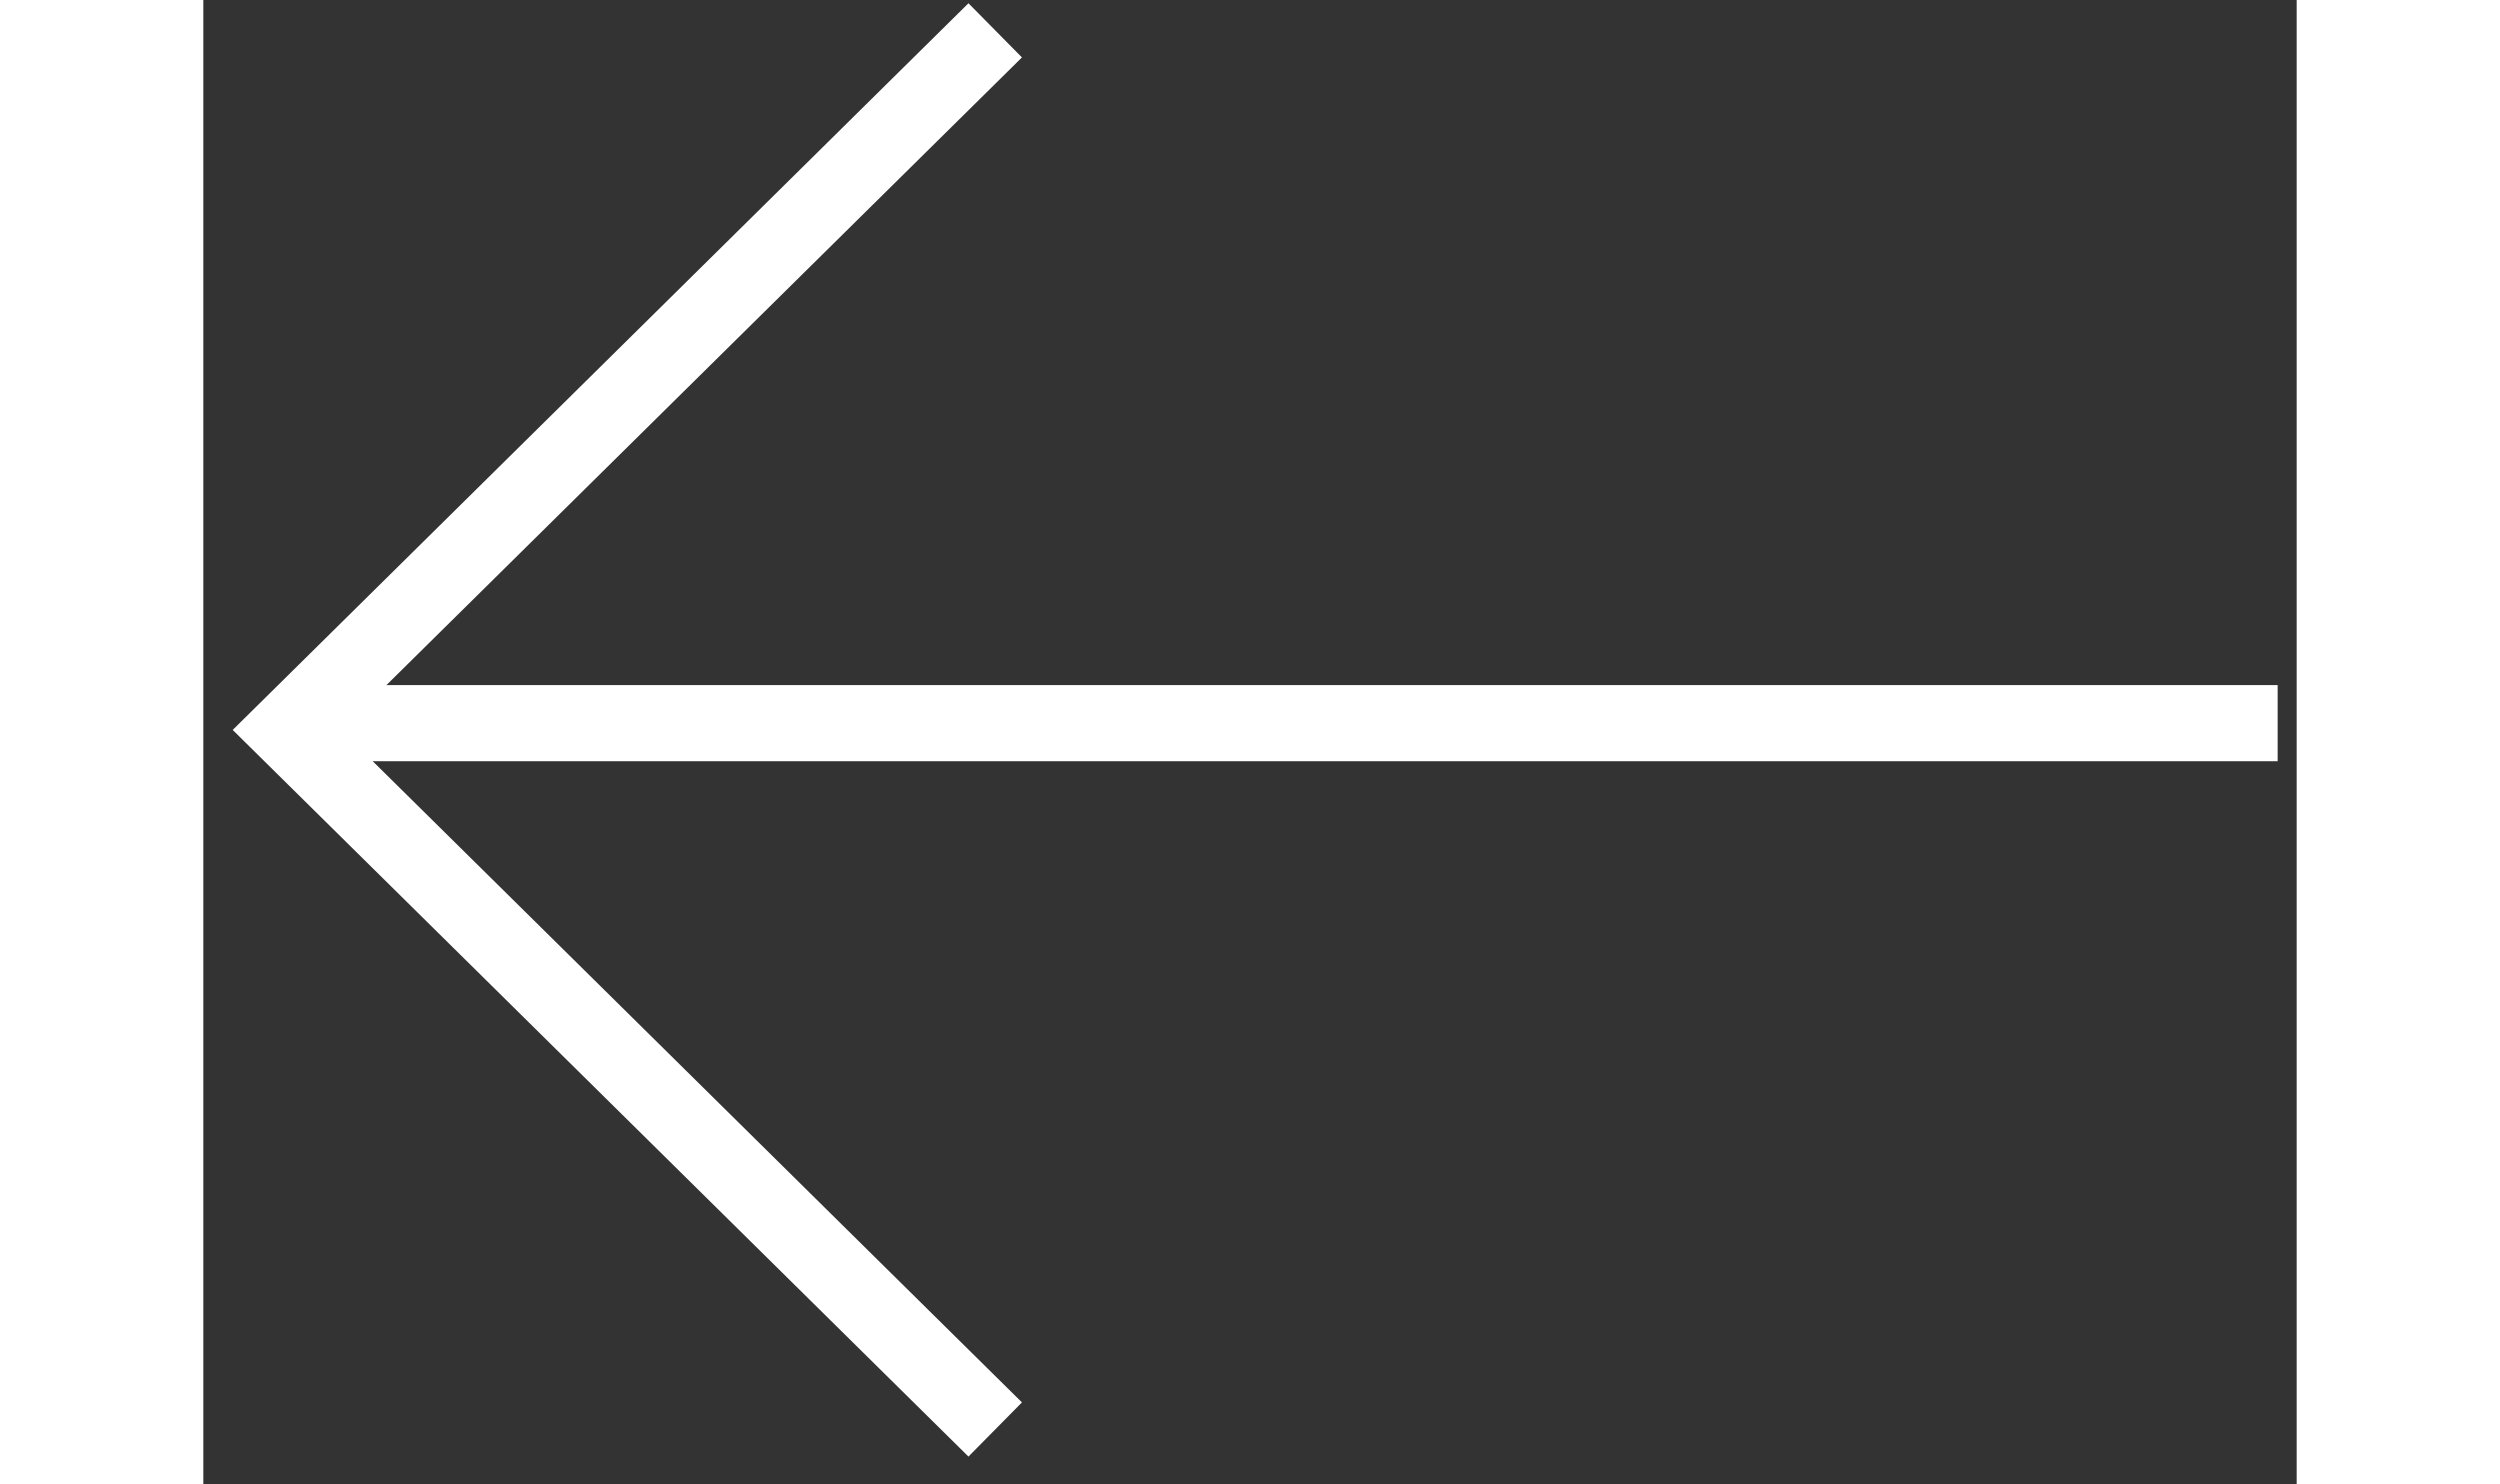 <svg width="32" height="19" viewBox="0 0 55 39" fill="none" xmlns="http://www.w3.org/2000/svg">
<rect x="0" y="0" width="55" height="39" fill="#333333" stroke="none"/>
<path d="M3.5 19H53.5" stroke="#FFFFFF" stroke-width="2" stroke-linecap="square"/>
<path d="M20.094 1.5L2.195 19.178L20.094 36.855" stroke="#FFFFFF" stroke-width="2" stroke-linecap="square"/>
</svg>
